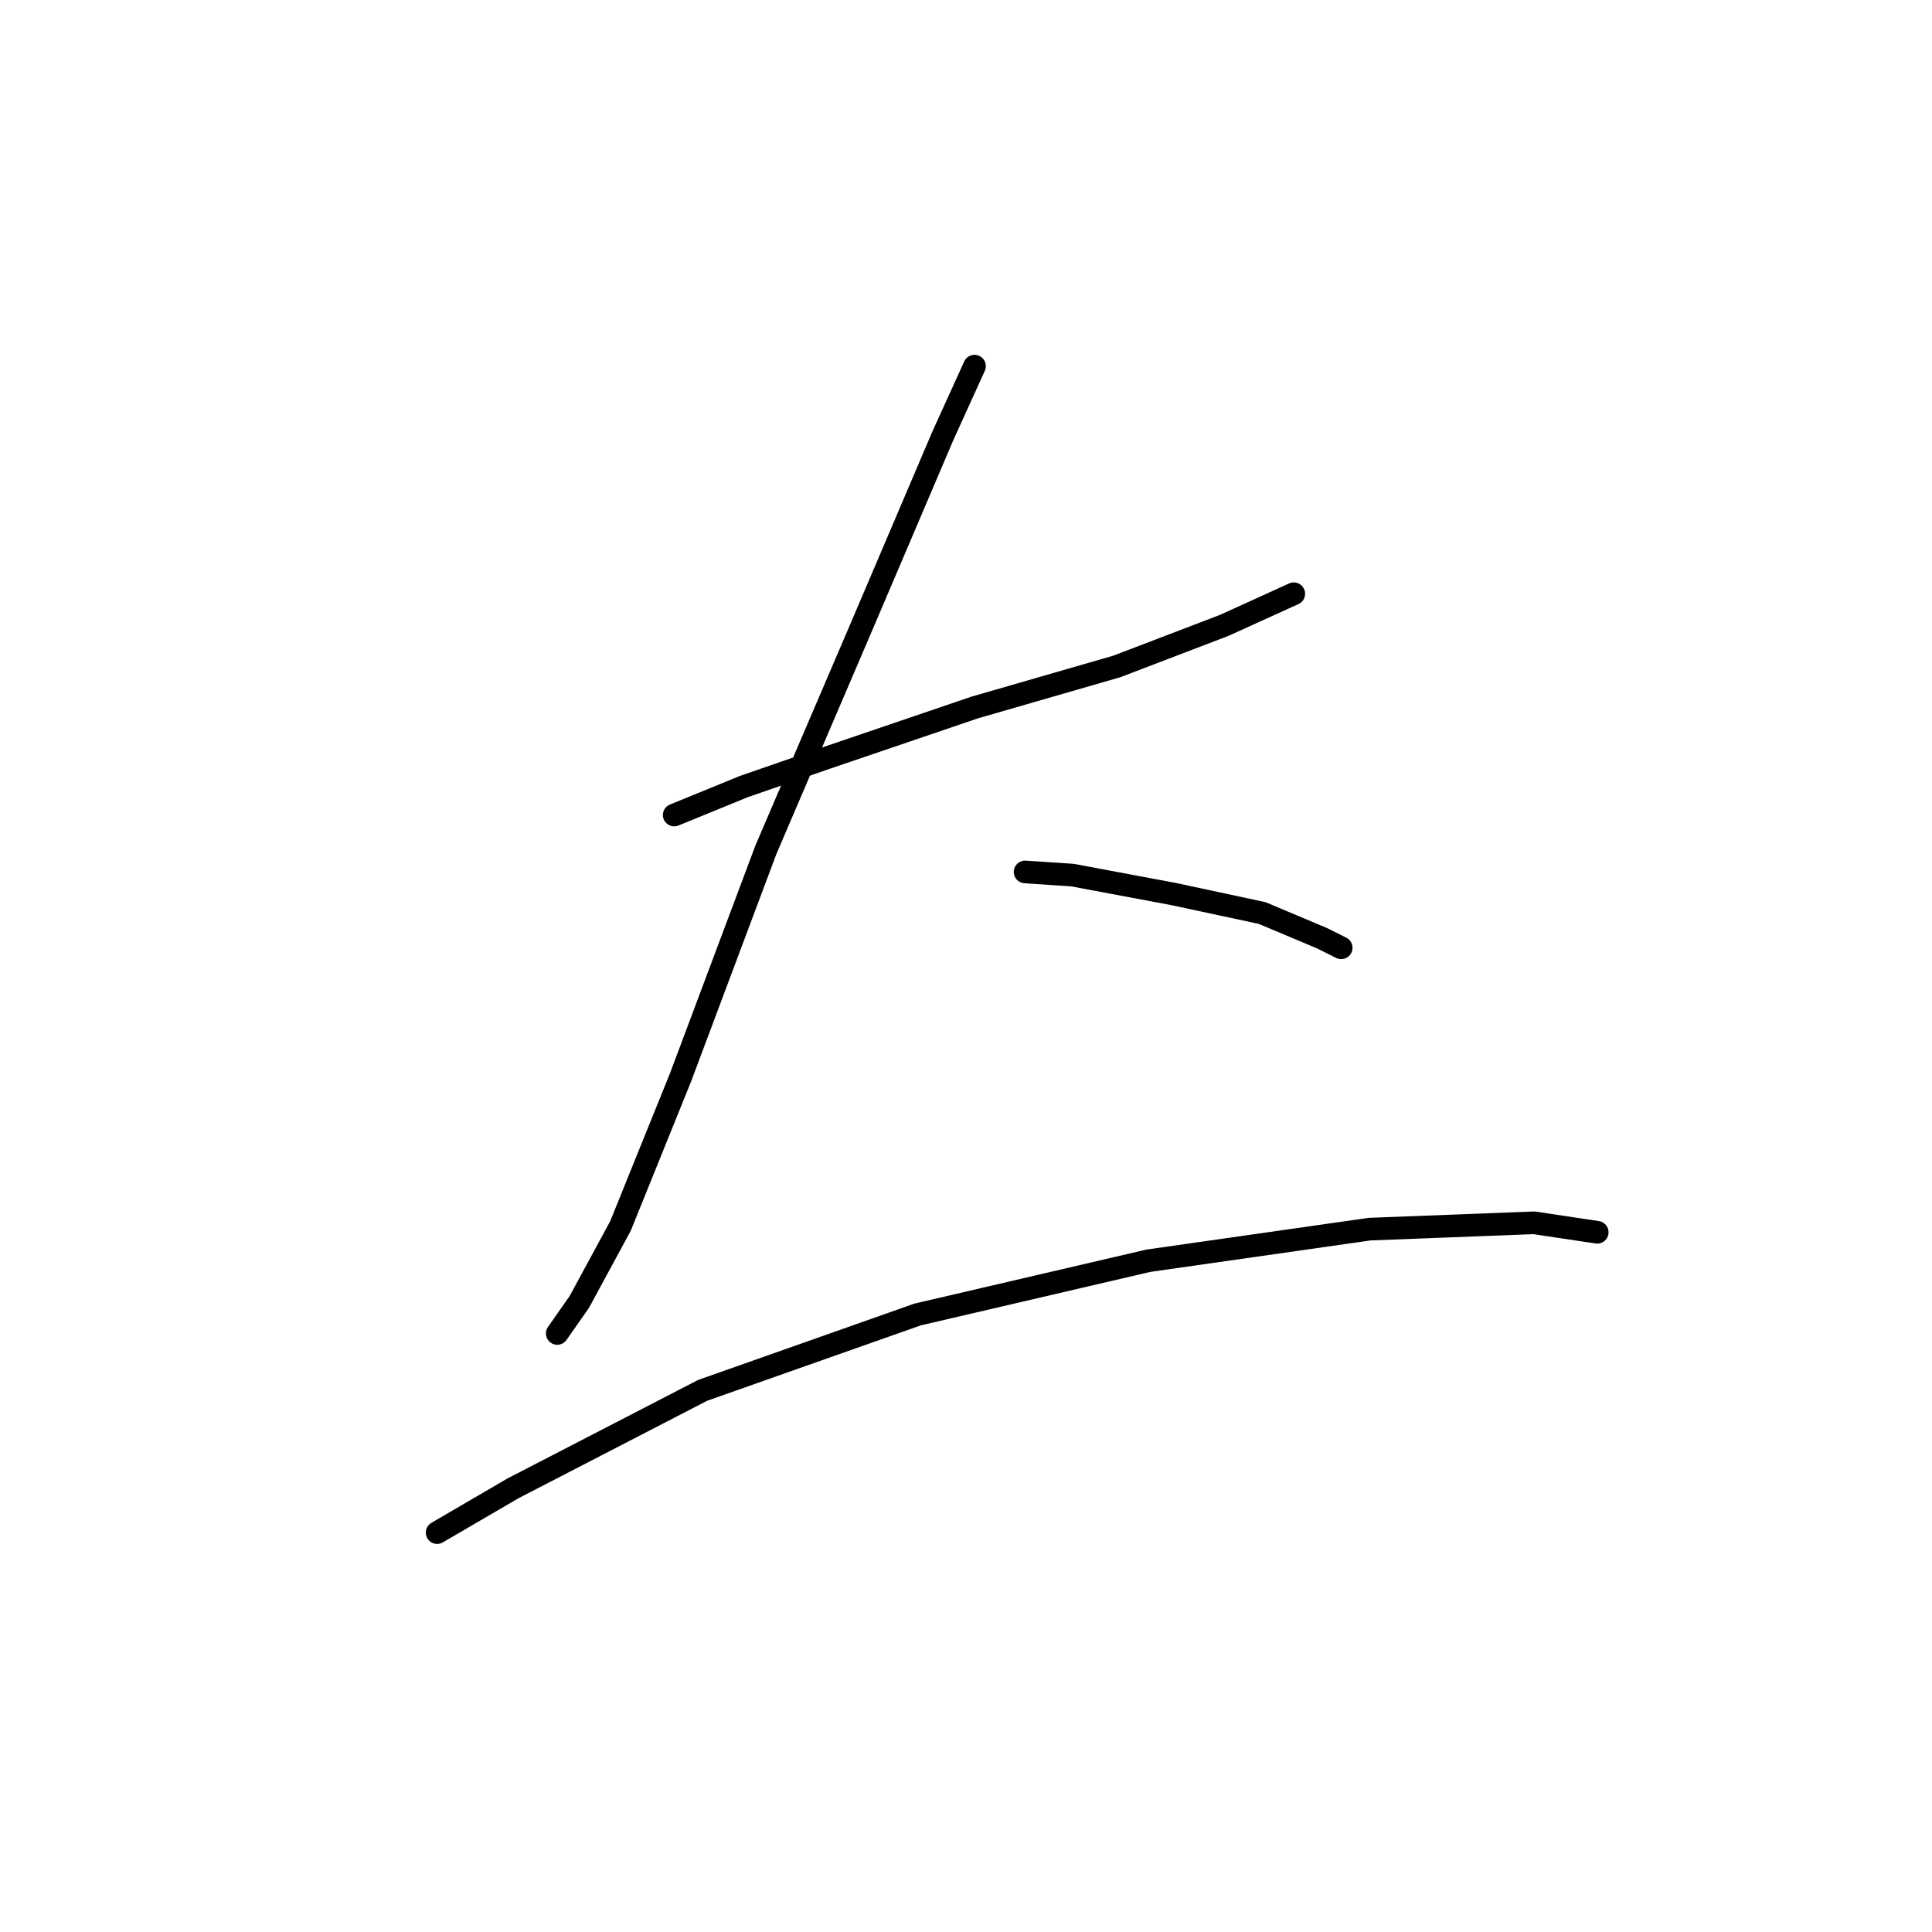 <?xml version="1.0" standalone="no"?>
    <svg width="256" height="256" xmlns="http://www.w3.org/2000/svg" version="1.1">
    <polyline stroke="black" stroke-width="3" stroke-linecap="round" fill="transparent" stroke-linejoin="round" points="89.336 107.996 98.551 104.227 109.441 100.457 129.127 93.755 147.976 88.31 162.217 82.865 171.432 78.676 171.432 78.676 " />
        <polyline stroke="black" stroke-width="3" stroke-linecap="round" fill="transparent" stroke-linejoin="round" points="129.127 48.519 124.939 57.734 114.048 83.284 101.483 112.604 90.174 142.761 82.215 162.448 76.77 172.5 73.838 176.689 73.838 176.689 " />
        <polyline stroke="black" stroke-width="3" stroke-linecap="round" fill="transparent" stroke-linejoin="round" points="135.829 115.536 142.112 115.955 155.515 118.468 167.243 120.981 175.201 124.332 177.715 125.588 177.715 125.588 " />
        <polyline stroke="black" stroke-width="3" stroke-linecap="round" fill="transparent" stroke-linejoin="round" points="57.922 203.077 67.974 197.213 93.106 184.228 121.588 174.176 152.164 167.055 181.484 162.867 203.265 162.029 211.642 163.285 211.642 163.285 " />
        </svg>